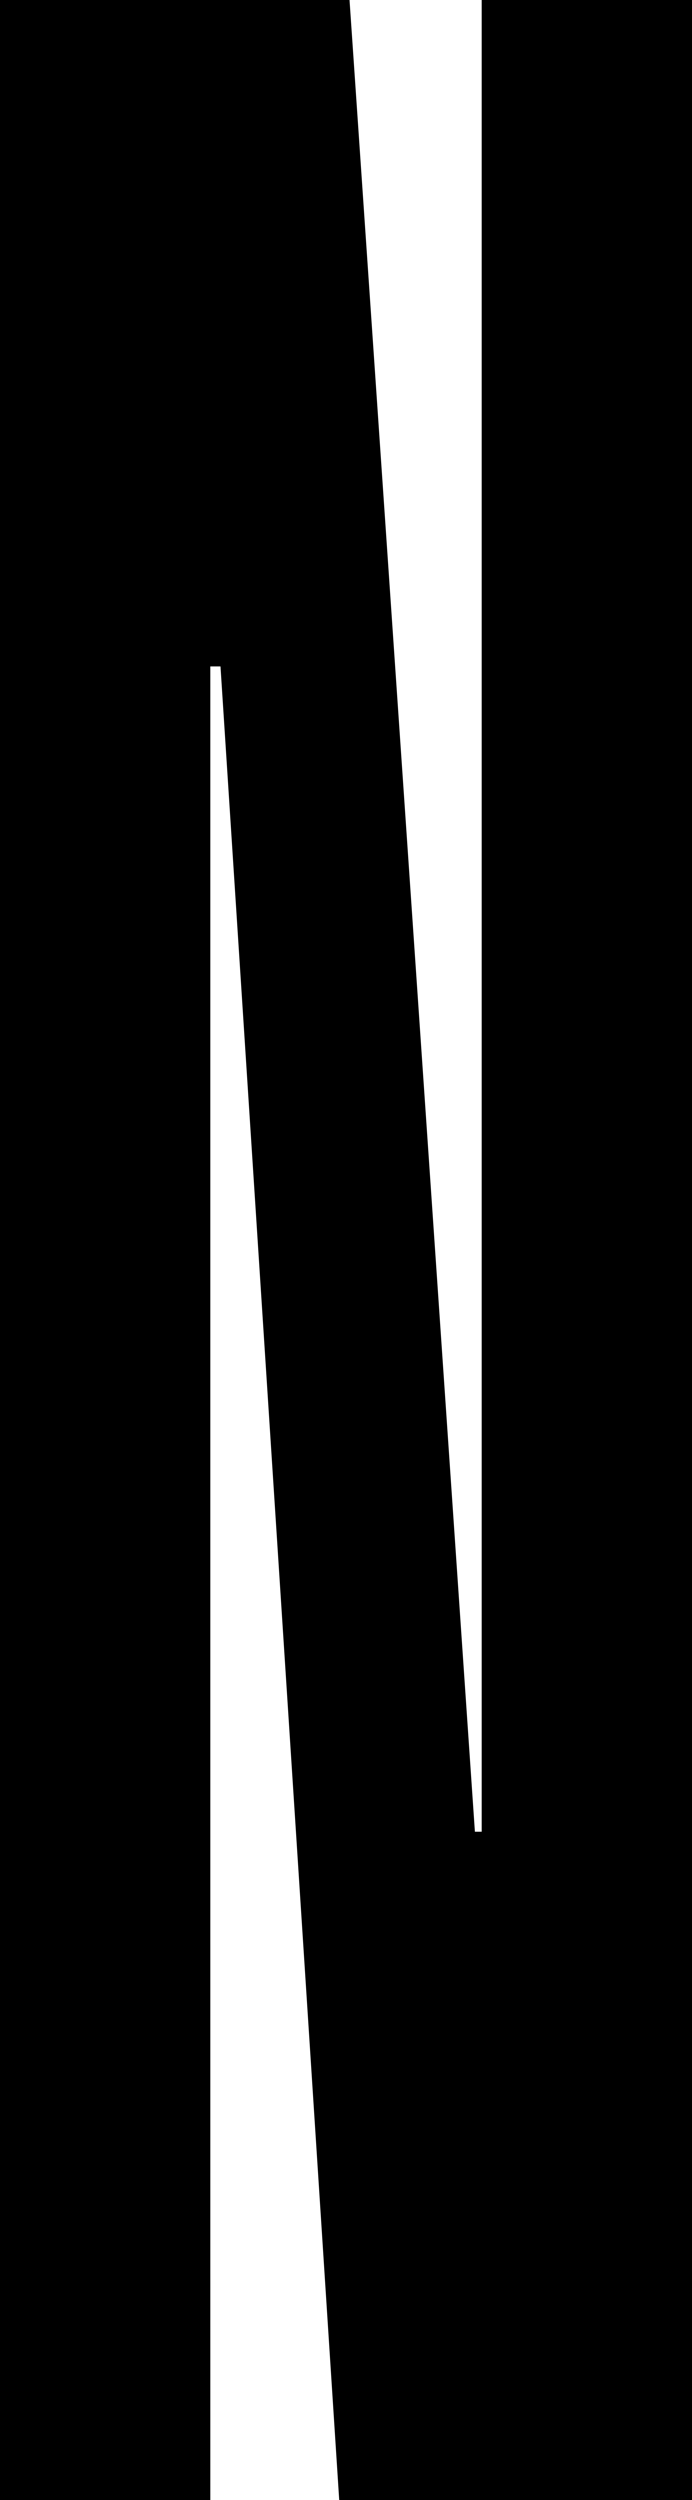 <?xml version="1.0" encoding="utf-8"?>
<!-- Generator: Adobe Illustrator 16.0.0, SVG Export Plug-In . SVG Version: 6.00 Build 0)  -->
<!DOCTYPE svg PUBLIC "-//W3C//DTD SVG 1.1//EN" "http://www.w3.org/Graphics/SVG/1.1/DTD/svg11.dtd">
<svg version="1.1" id="Layer_1" xmlns="http://www.w3.org/2000/svg" xmlns:xlink="http://www.w3.org/1999/xlink" x="0px" y="0px"
	 width="215px" height="776px" viewBox="0 0 215 776" enable-background="new 0 0 215 776" xml:space="preserve">
<g>
	<path d="M215,776H105.392L68.505,206.85h-3.162V776H0V-0.598h108.555l38.994,569.15h2.108V-0.598H215V776z"/>
</g>
</svg>
